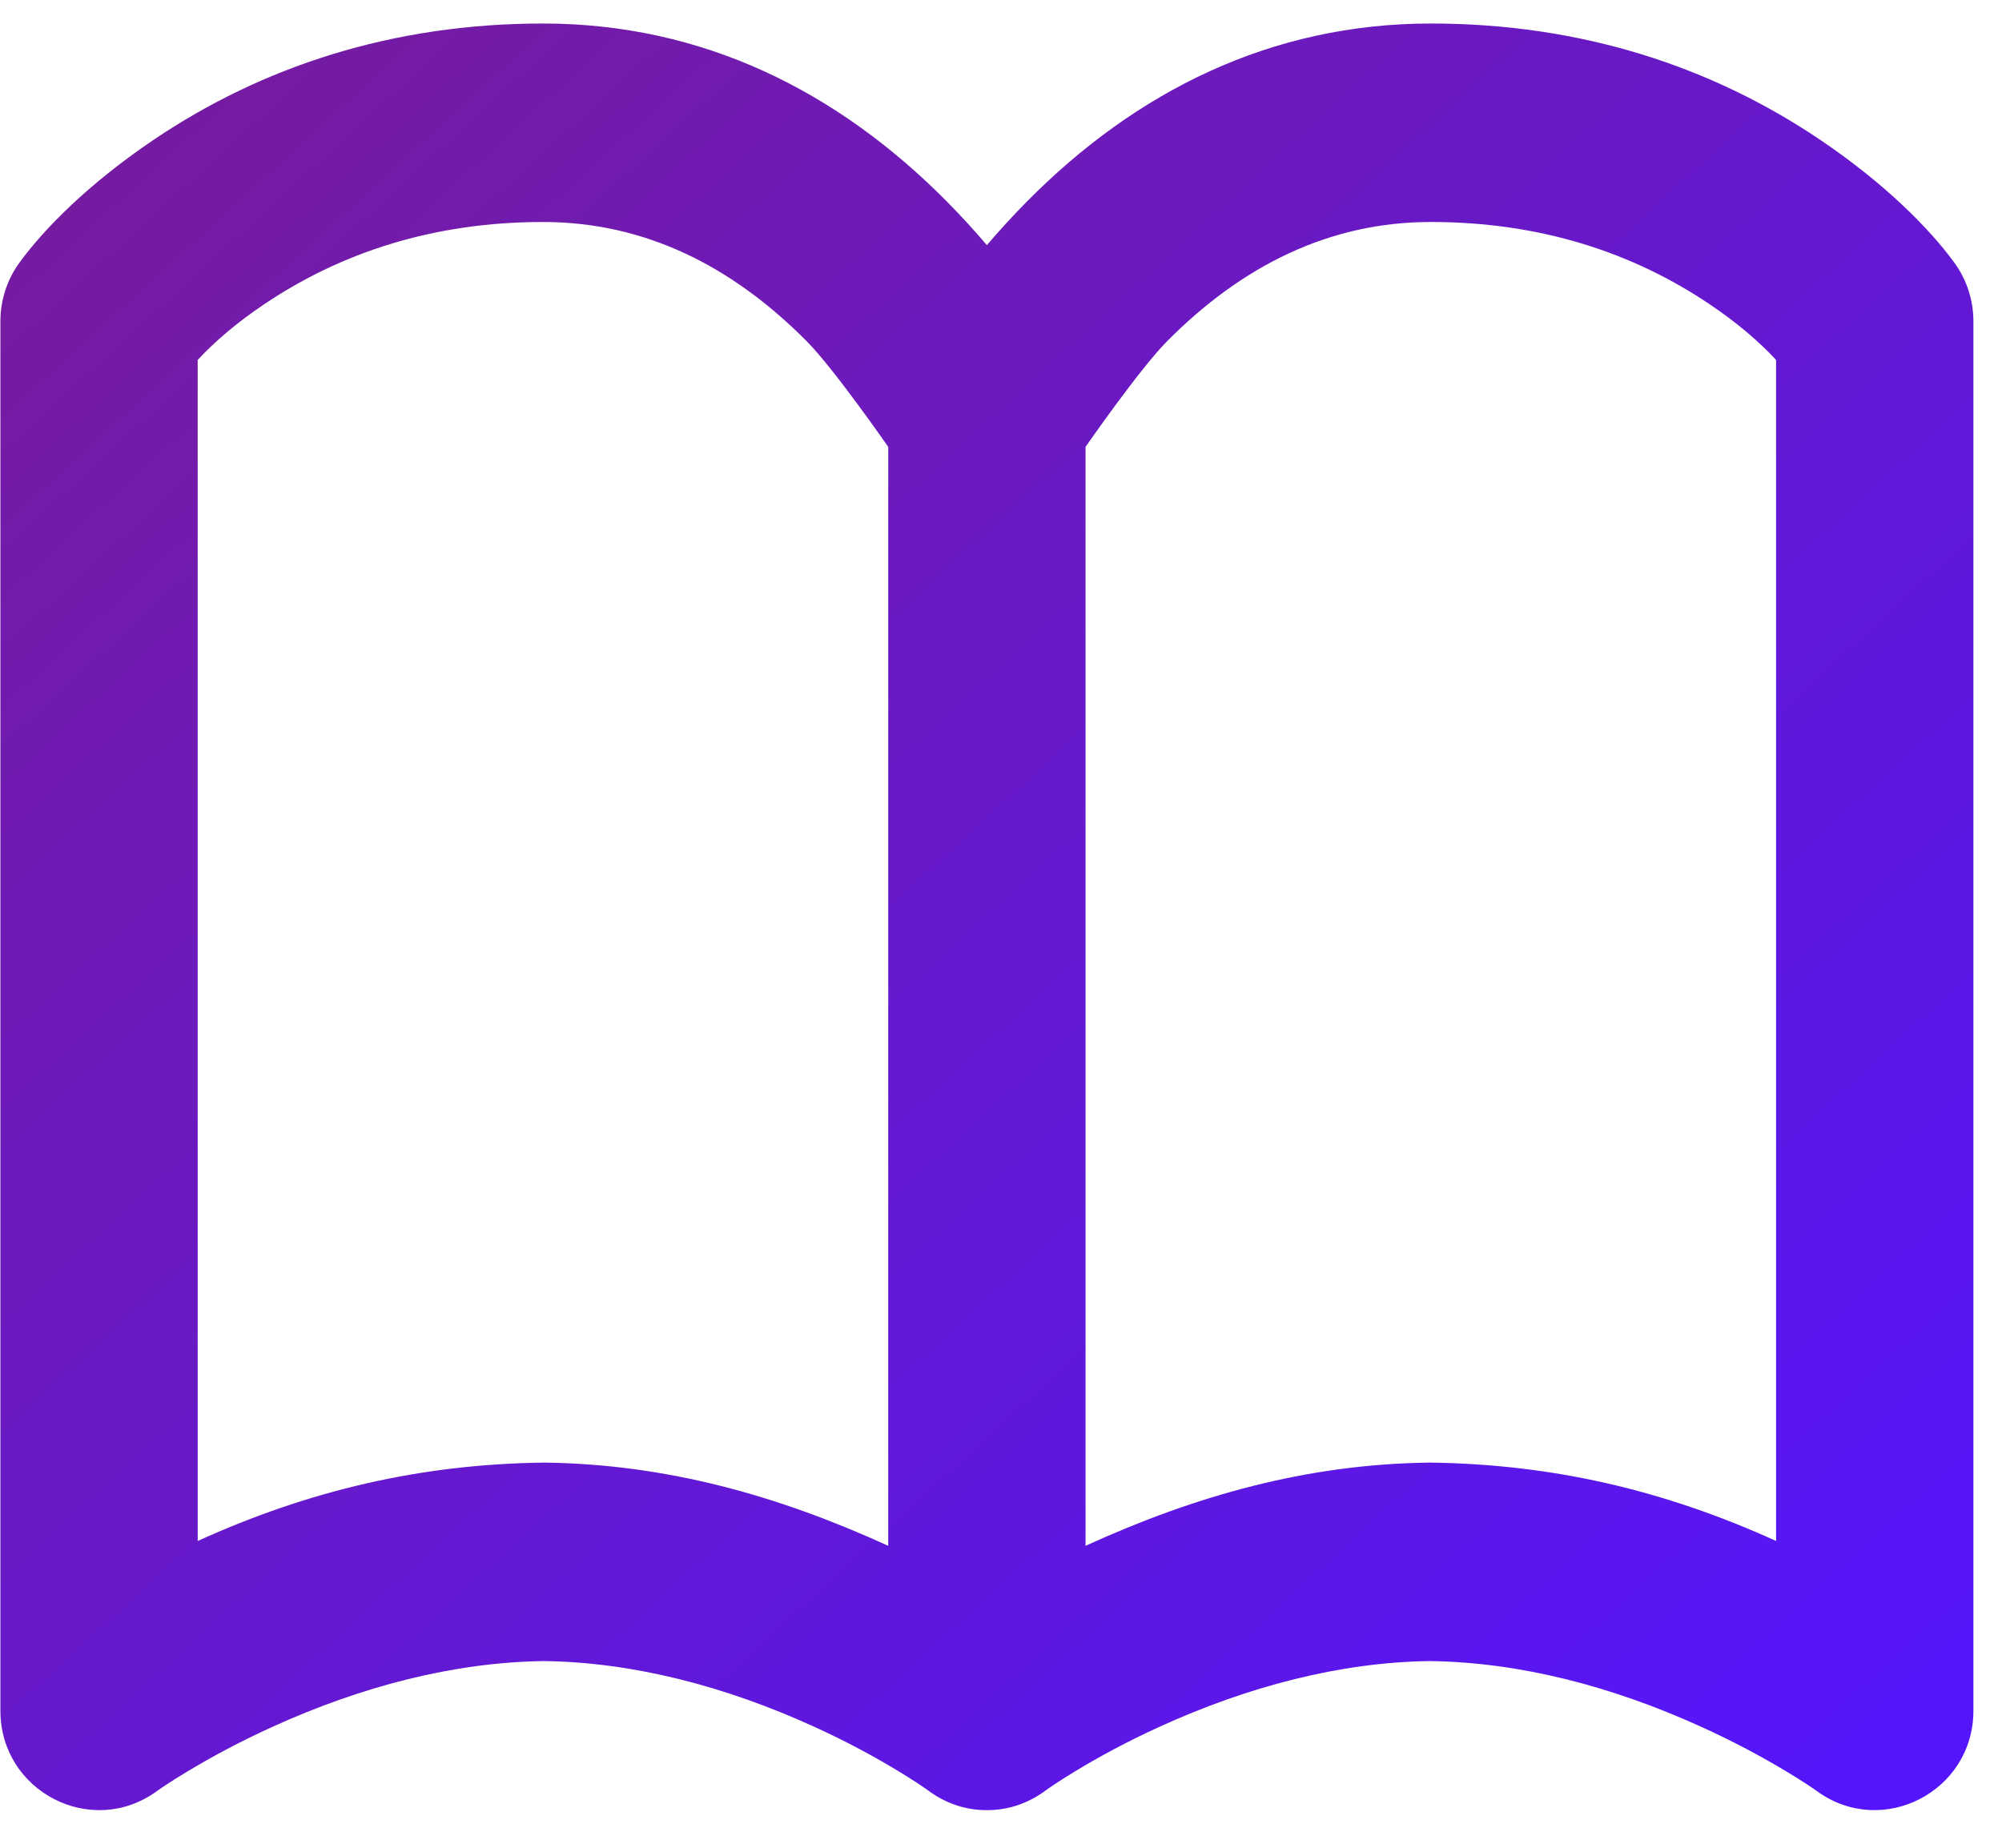 <?xml version="1.0" encoding="UTF-8"?>
<svg width="39px" height="36px" viewBox="0 0 39 36" version="1.1" xmlns="http://www.w3.org/2000/svg" xmlns:xlink="http://www.w3.org/1999/xlink">
    <!-- Generator: Sketch 46.2 (44496) - http://www.bohemiancoding.com/sketch -->
    <title>Combined Shape Copy</title>
    <desc>Created with Sketch.</desc>
    <defs>
        <linearGradient x1="99.112%" y1="100.888%" x2="-0.888%" y2="-0.888%" id="linearGradient-1">
            <stop stop-color="#5315FF" offset="0%"></stop>
            <stop stop-color="#781C9B" offset="100%"></stop>
        </linearGradient>
    </defs>
    <g id="Page-1" stroke="none" stroke-width="1" fill="none" fill-rule="evenodd">
        <g id="Landing-Desktop-F" transform="translate(-692, -1299)" fill="url(#linearGradient-1)">
            <g id="Group-7" transform="translate(663, 1269)">
                <path d="M47.057,64.867 C46.965,64.801 46.788,64.683 46.536,64.529 C46.044,64.228 45.48,63.924 44.858,63.641 C43.142,62.858 41.34,62.385 39.6,62.363 C37.836,62.385 36.036,62.859 34.312,63.642 C33.686,63.926 33.117,64.231 32.619,64.533 C32.331,64.707 32.139,64.836 32.057,64.896 C30.786,65.822 29.008,64.909 29.008,63.33 L29.008,36.259 C29.008,35.847 29.138,35.446 29.381,35.114 C29.857,34.462 30.722,33.58 32,32.719 C34.096,31.306 36.63,30.458 39.577,30.458 C42.69,30.458 45.32,31.778 47.447,33.928 C47.728,34.212 47.987,34.496 48.225,34.776 C48.463,34.496 48.723,34.212 49.003,33.928 C51.13,31.778 53.76,30.458 56.873,30.458 C59.82,30.458 62.354,31.306 64.45,32.719 C65.728,33.58 66.593,34.462 67.069,35.114 C67.312,35.446 67.443,35.847 67.443,36.259 L67.443,63.33 C67.443,64.909 65.664,65.822 64.394,64.896 C64.312,64.836 64.12,64.707 63.832,64.533 C63.333,64.231 62.764,63.926 62.138,63.642 C60.414,62.859 58.615,62.385 56.85,62.363 C55.111,62.385 53.308,62.858 51.593,63.641 C50.97,63.924 50.406,64.228 49.914,64.529 C49.662,64.683 49.486,64.801 49.393,64.867 C49.351,64.899 49.308,64.929 49.263,64.958 C48.934,65.172 48.576,65.269 48.225,65.267 C47.875,65.269 47.516,65.172 47.187,64.958 C47.143,64.929 47.099,64.899 47.057,64.867 L47.057,64.867 Z M32.851,37.013 C32.851,37.404 32.851,59.31 32.851,60.023 C35.023,59.037 37.202,58.525 39.6,58.496 C41.973,58.525 44.138,59.13 46.303,60.117 C46.303,59.222 46.303,38.706 46.303,38.706 C46.303,38.706 45.253,37.193 44.722,36.656 C43.263,35.181 41.559,34.325 39.577,34.325 C37.43,34.325 35.629,34.928 34.14,35.932 C33.624,36.279 33.187,36.649 32.851,37.013 Z M63.599,37.013 C63.264,36.649 62.826,36.279 62.311,35.932 C60.822,34.928 59.021,34.325 56.873,34.325 C54.891,34.325 53.187,35.181 51.728,36.656 C51.197,37.193 50.147,38.706 50.147,38.706 C50.147,38.706 50.147,59.222 50.147,60.117 C52.312,59.13 54.478,58.525 56.85,58.496 C59.248,58.525 61.428,59.037 63.599,60.023 C63.599,59.31 63.599,37.404 63.599,37.013 Z" id="Combined-Shape-Copy"></path>
            </g>
        </g>
    </g>
</svg>